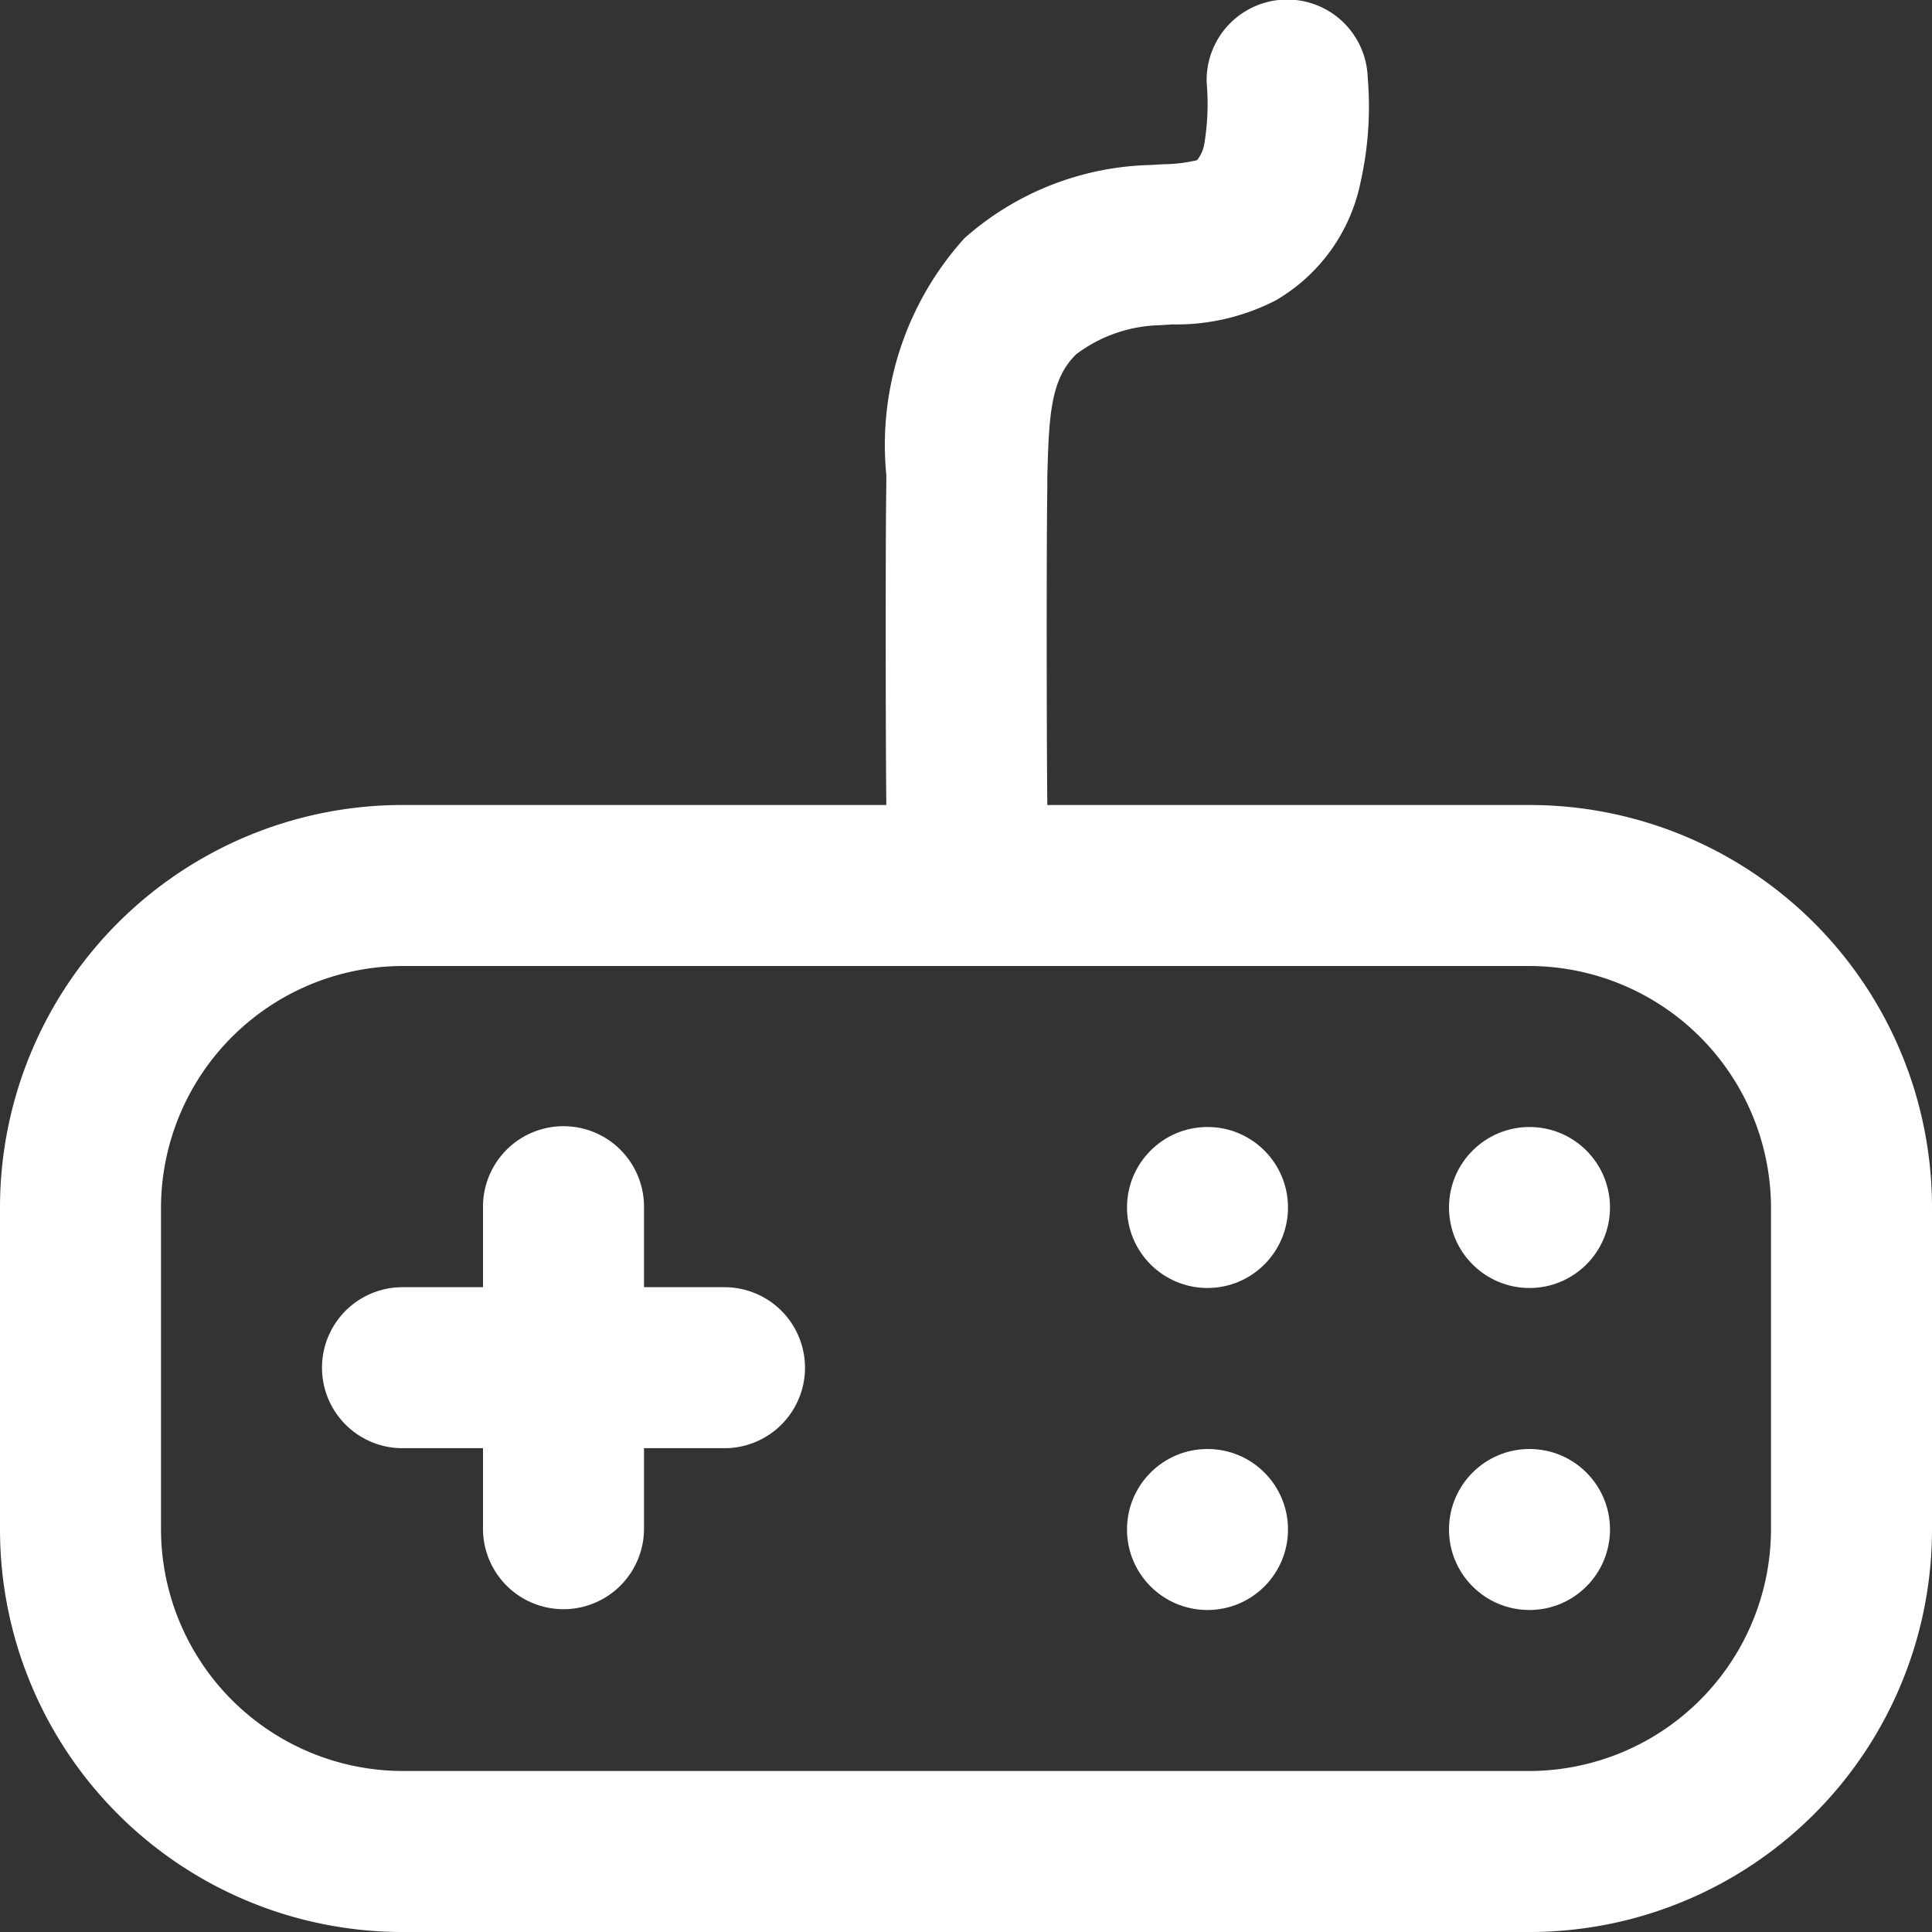 <svg xmlns="http://www.w3.org/2000/svg" viewBox="0 0 24 24">
  <rect x="0" y="0" width="24" height="24" fill="#333333" stroke="none"/>
  <path fill="white" d="M19 10h-5.99c-.01-1.06-.01-3.37 0-3.93v-.14c.02-.77.04-1.22.36-1.53a1.793 1.793 0 0 1 1.04-.36l.15-.01a2.694 2.694 0 0 0 1.29-.3 2.205 2.205 0 0 0 1.05-1.46 4.3 4.3 0 0 0 .09-1.31 1 1 0 0 0-2 .07 3.026 3.026 0 0 1-.03.76.441.441 0 0 1-.09.2 1.893 1.893 0 0 1-.41.05l-.18.01a3.611 3.611 0 0 0-2.3.91 3.831 3.831 0 0 0-.97 2.94v.13c-.01.56-.01 2.87 0 3.97H5a5 5 0 0 0-5 5v4a5 5 0 0 0 5 5h14a5 5 0 0 0 5-5v-4a5 5 0 0 0-5-5Zm3 9a3.009 3.009 0 0 1-3 3H5a3.009 3.009 0 0 1-3-3v-4a3.009 3.009 0 0 1 3-3h14a3.009 3.009 0 0 1 3 3Z"/>
  <path fill="white" d="M10 16.99a1 1 0 0 1-1 1H8v1a1 1 0 0 1-2 0v-1H5a1 1 0 1 1 0-2h1v-1a1 1 0 0 1 2 0v1h1a1 1 0 0 1 1 1Z"/>
  <circle fill="white" cx="19" cy="15" r="1"/>
  <circle fill="white" cx="19" cy="19" r="1"/>
  <circle fill="white" cx="15" cy="15" r="1"/>
  <circle fill="white" cx="15" cy="19" r="1"/>
</svg>
